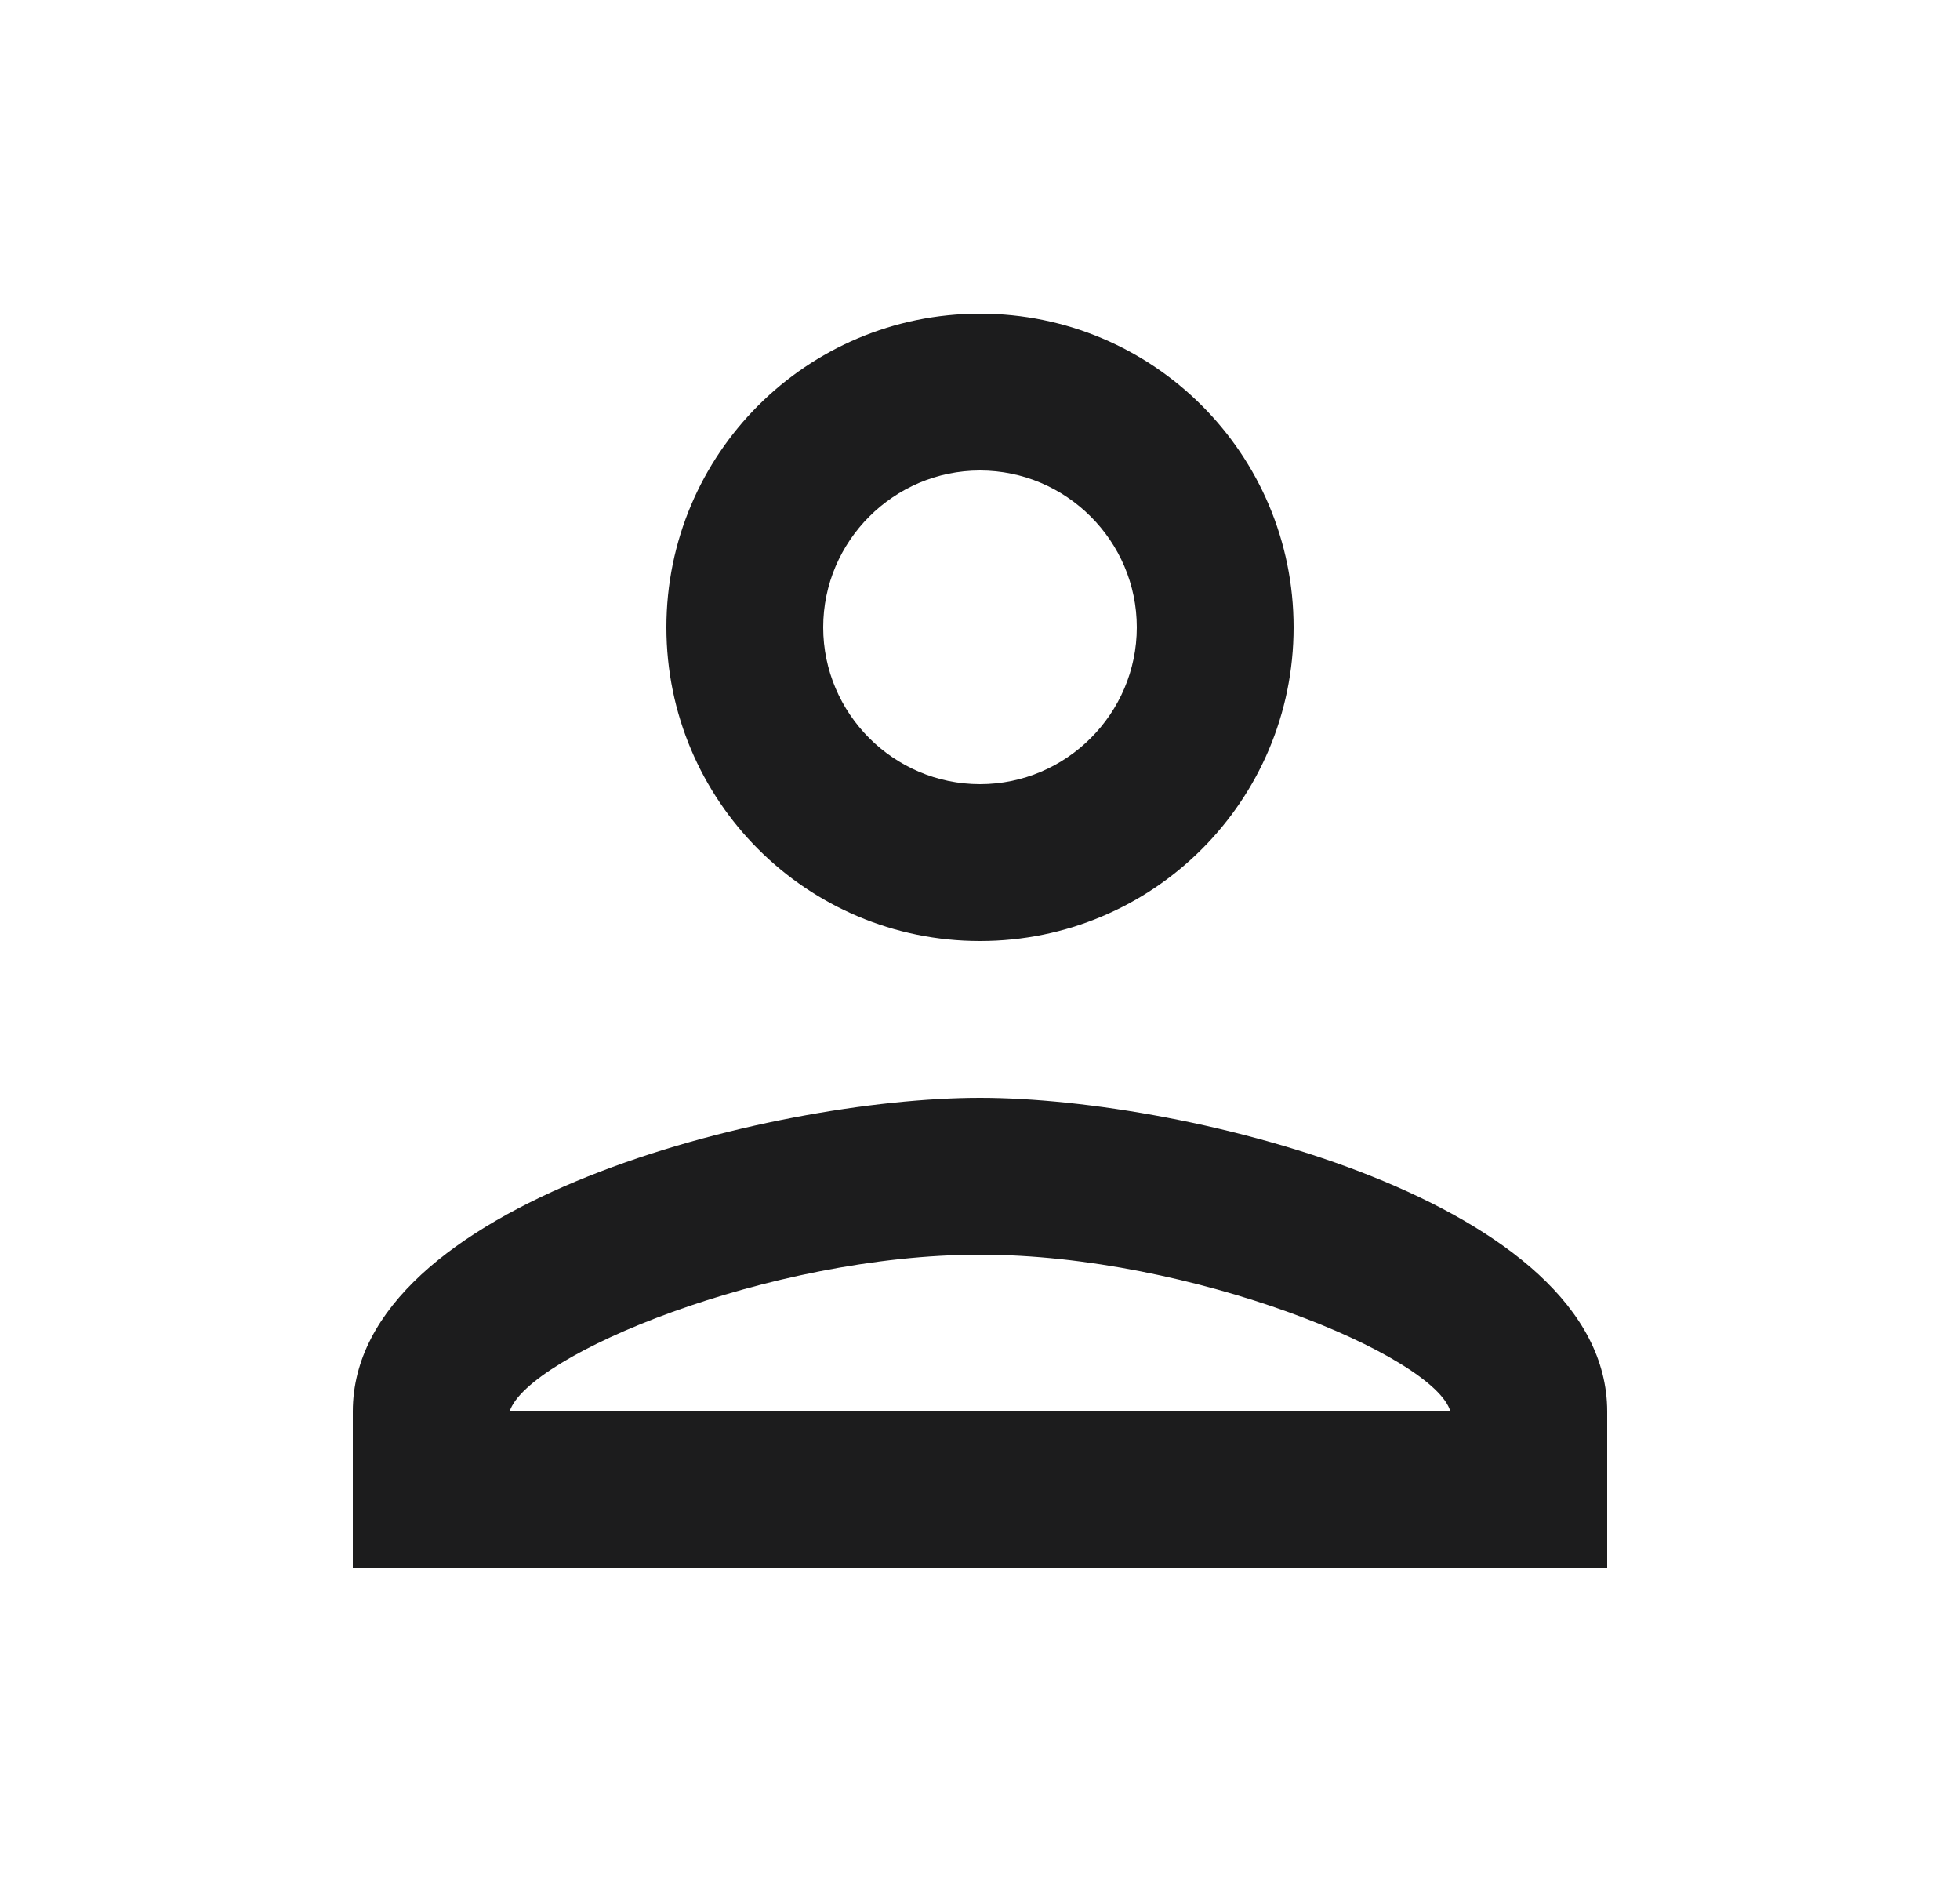 <svg width="25" height="24" viewBox="0 0 25 24" fill="none" xmlns="http://www.w3.org/2000/svg">
<path d="M12.5 6C13.6 6 14.5 6.9 14.5 8C14.5 9.1 13.6 10 12.5 10C11.4 10 10.5 9.1 10.5 8C10.5 6.9 11.4 6 12.5 6ZM12.5 16C15.2 16 18.3 17.29 18.5 18H6.5C6.73 17.28 9.81 16 12.5 16ZM12.5 4C10.29 4 8.5 5.79 8.5 8C8.5 10.21 10.29 12 12.5 12C14.71 12 16.5 10.21 16.5 8C16.5 5.79 14.71 4 12.5 4ZM12.5 14C9.83 14 4.5 15.34 4.5 18V20H20.5V18C20.5 15.34 15.17 14 12.5 14Z" fill="#1C1C1D"/>
</svg>
